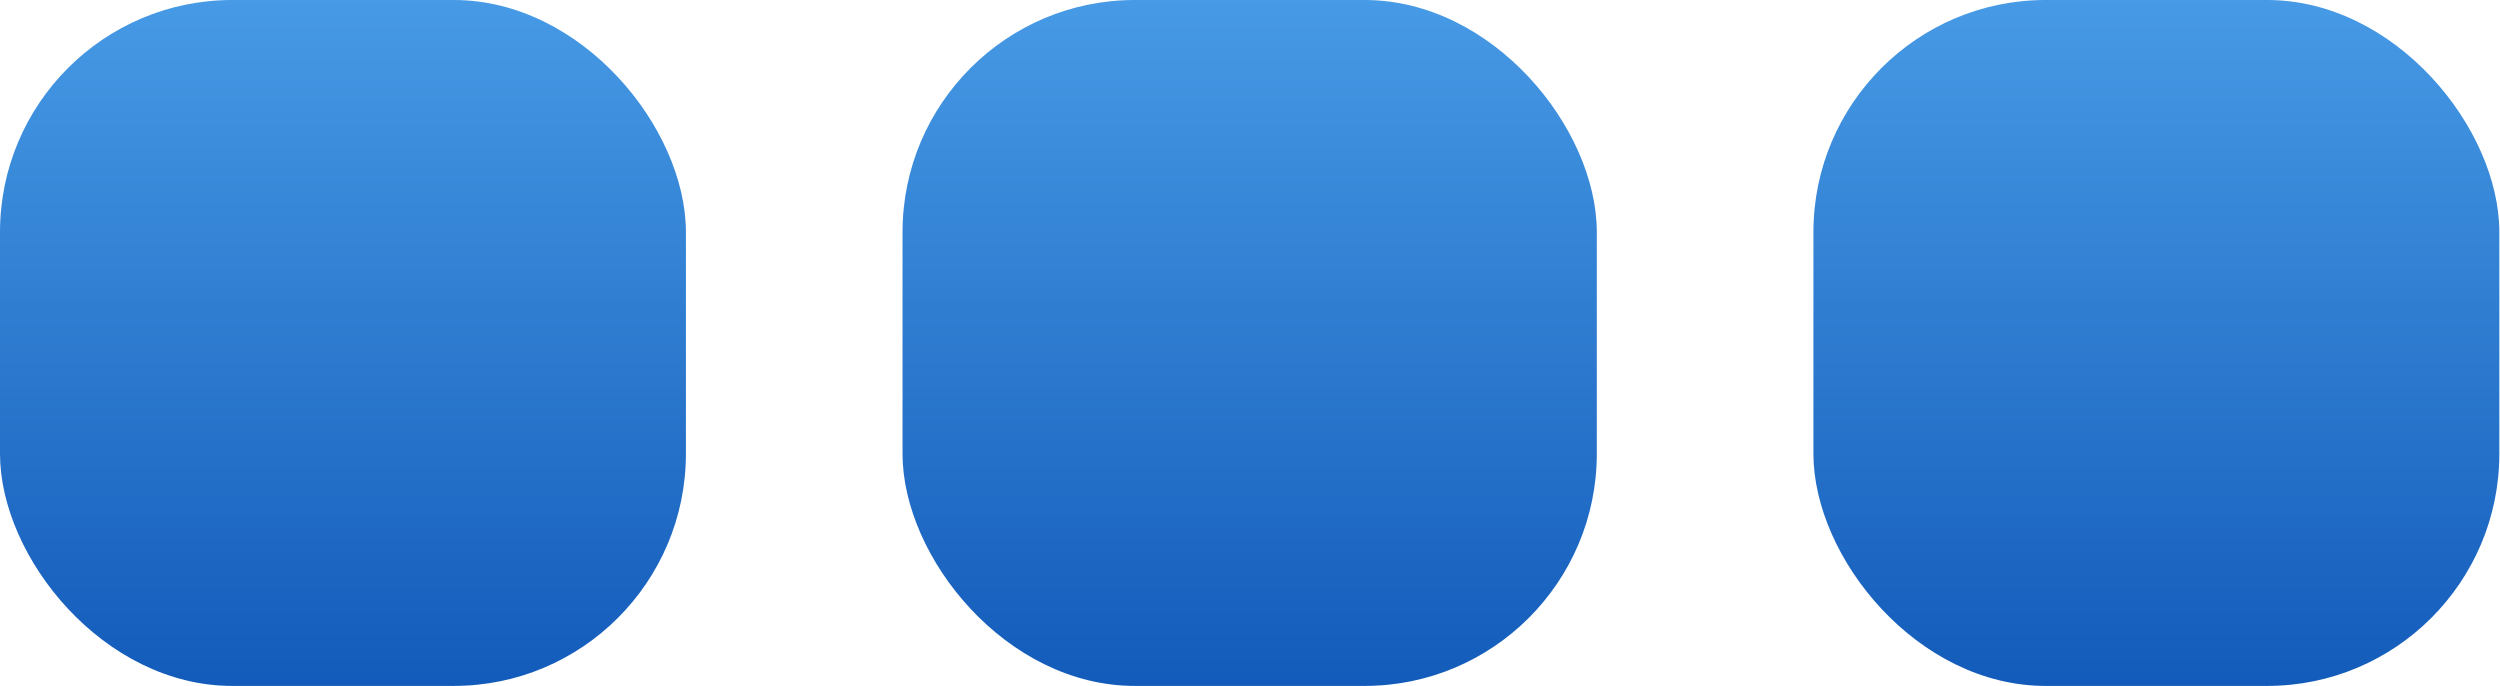 <svg width="277" height="76" viewBox="0 0 277 76" fill="none" xmlns="http://www.w3.org/2000/svg">
<rect width="76" height="76" rx="25.73" fill="url(#paint0_linear_19_13)"/>
<rect x="100" width="76.927" height="76" rx="25.73" fill="url(#paint1_linear_19_13)"/>
<rect x="200.927" width="76" height="76" rx="25.73" fill="url(#paint2_linear_19_13)"/>
<defs>
<linearGradient id="paint0_linear_19_13" x1="38" y1="0" x2="38" y2="76" gradientUnits="userSpaceOnUse">
<stop stop-color="#479AE5"/>
<stop offset="1" stop-color="#135BBA"/>
</linearGradient>
<linearGradient id="paint1_linear_19_13" x1="138.463" y1="0" x2="138.463" y2="76" gradientUnits="userSpaceOnUse">
<stop stop-color="#479AE5"/>
<stop offset="1" stop-color="#135BBA"/>
</linearGradient>
<linearGradient id="paint2_linear_19_13" x1="238.927" y1="0" x2="238.927" y2="76" gradientUnits="userSpaceOnUse">
<stop stop-color="#479AE5"/>
<stop offset="1" stop-color="#135BBA"/>
</linearGradient>
</defs>
</svg>
